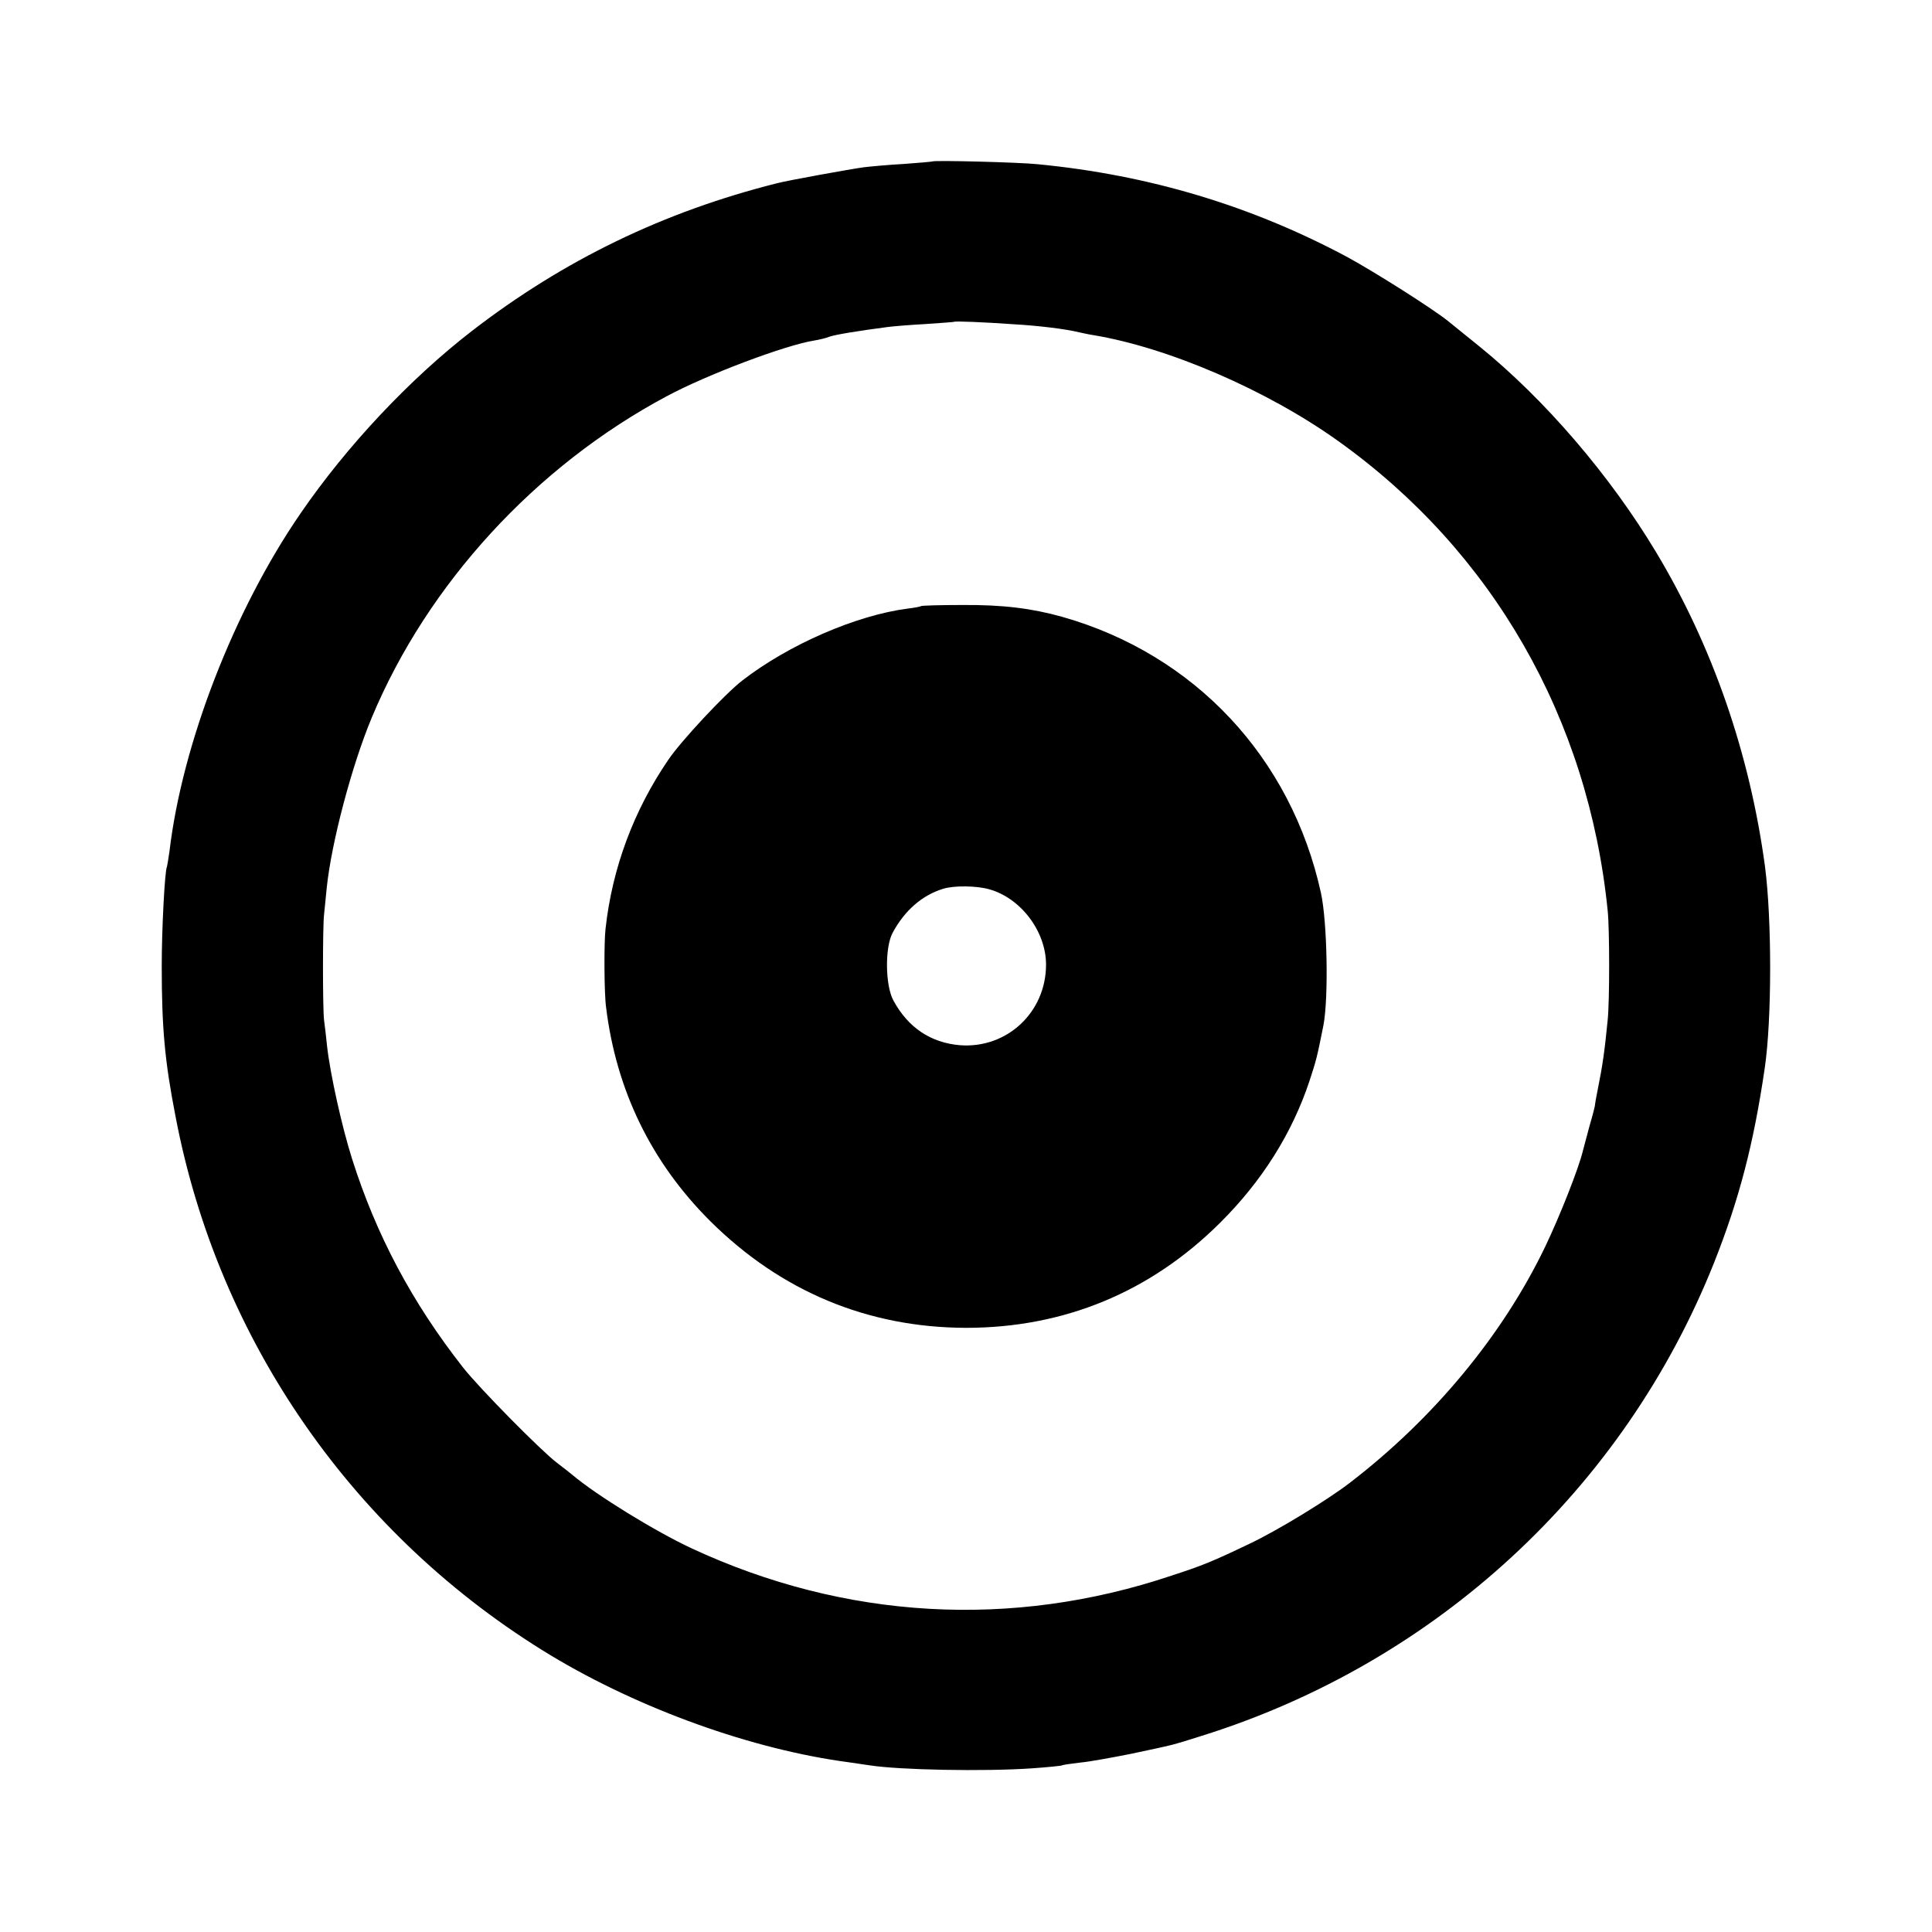 <?xml version="1.0" standalone="no"?>
<!DOCTYPE svg PUBLIC "-//W3C//DTD SVG 20010904//EN"
 "http://www.w3.org/TR/2001/REC-SVG-20010904/DTD/svg10.dtd">
<svg version="1.0" xmlns="http://www.w3.org/2000/svg"
 width="700pt" height="700pt" viewBox="0 0 700 700"
 preserveAspectRatio="xMidYMid meet">
<g transform="translate(0,700) scale(0.1,-0.1)"
fill="#000000" stroke="none">
<path d="M3378 6415 c-2 -1 -48 -5 -103 -9 -55 -3 -120 -9 -145 -12 -45 -6
-278 -48 -315 -58 -410 -103 -772 -278 -1105 -535 -224 -173 -453 -416 -621
-661 -241 -350 -429 -835 -475 -1225 -4 -27 -8 -52 -9 -55 -8 -13 -19 -227
-19 -360 0 -225 11 -345 50 -545 155 -815 649 -1523 1360 -1953 324 -195 731
-341 1079 -387 28 -4 61 -9 75 -11 108 -17 415 -23 589 -11 57 4 107 9 110 11
3 2 33 6 66 10 33 3 114 18 180 31 160 34 146 30 260 66 849 266 1528 893
1855 1713 91 229 144 432 184 706 26 176 26 538 1 730 -55 409 -190 799 -395
1140 -167 278 -403 553 -640 745 -52 42 -104 84 -115 93 -55 44 -263 176 -364
231 -346 185 -717 297 -1121 336 -64 7 -377 15 -382 10z m297 -590 c88 -5 186
-17 235 -29 14 -3 36 -8 50 -10 273 -45 632 -200 890 -385 558 -399 905 -1004
975 -1701 7 -69 7 -327 0 -395 -11 -114 -19 -168 -36 -252 -6 -29 -10 -54 -10
-55 1 -2 -8 -37 -20 -78 -11 -41 -22 -82 -24 -90 -14 -60 -82 -233 -136 -346
-154 -321 -404 -623 -709 -857 -82 -63 -263 -173 -360 -219 -138 -66 -172 -80
-286 -117 -578 -194 -1183 -159 -1738 99 -131 61 -346 193 -433 267 -12 10
-37 29 -55 43 -56 42 -282 271 -340 345 -186 237 -315 481 -402 755 -37 116
-80 310 -91 410 -3 30 -8 73 -11 95 -5 46 -5 335 0 380 2 17 6 62 10 100 17
162 90 440 163 615 202 484 594 911 1068 1164 147 79 429 185 534 202 19 3 44
9 56 14 19 7 102 21 210 35 22 3 85 8 140 11 55 4 101 7 102 8 3 3 105 -1 218
-9z"/>
<path d="M3337 4804 c-2 -2 -23 -6 -48 -9 -186 -24 -431 -130 -600 -261 -63
-49 -220 -217 -267 -286 -126 -184 -204 -394 -228 -613 -6 -49 -5 -237 2 -285
37 -301 164 -562 378 -775 256 -254 570 -385 926 -386 355 0 668 129 921 381
151 150 260 323 323 512 26 79 28 88 51 203 19 99 14 375 -9 480 -108 491
-458 864 -937 1000 -111 31 -215 44 -361 43 -81 0 -149 -2 -151 -4z m247
-1026 c115 -32 206 -153 206 -273 0 -173 -142 -305 -312 -292 -106 9 -188 64
-241 162 -30 55 -31 193 -3 245 44 82 108 137 184 160 40 12 120 11 166 -2z"/>
</g>
</svg>
